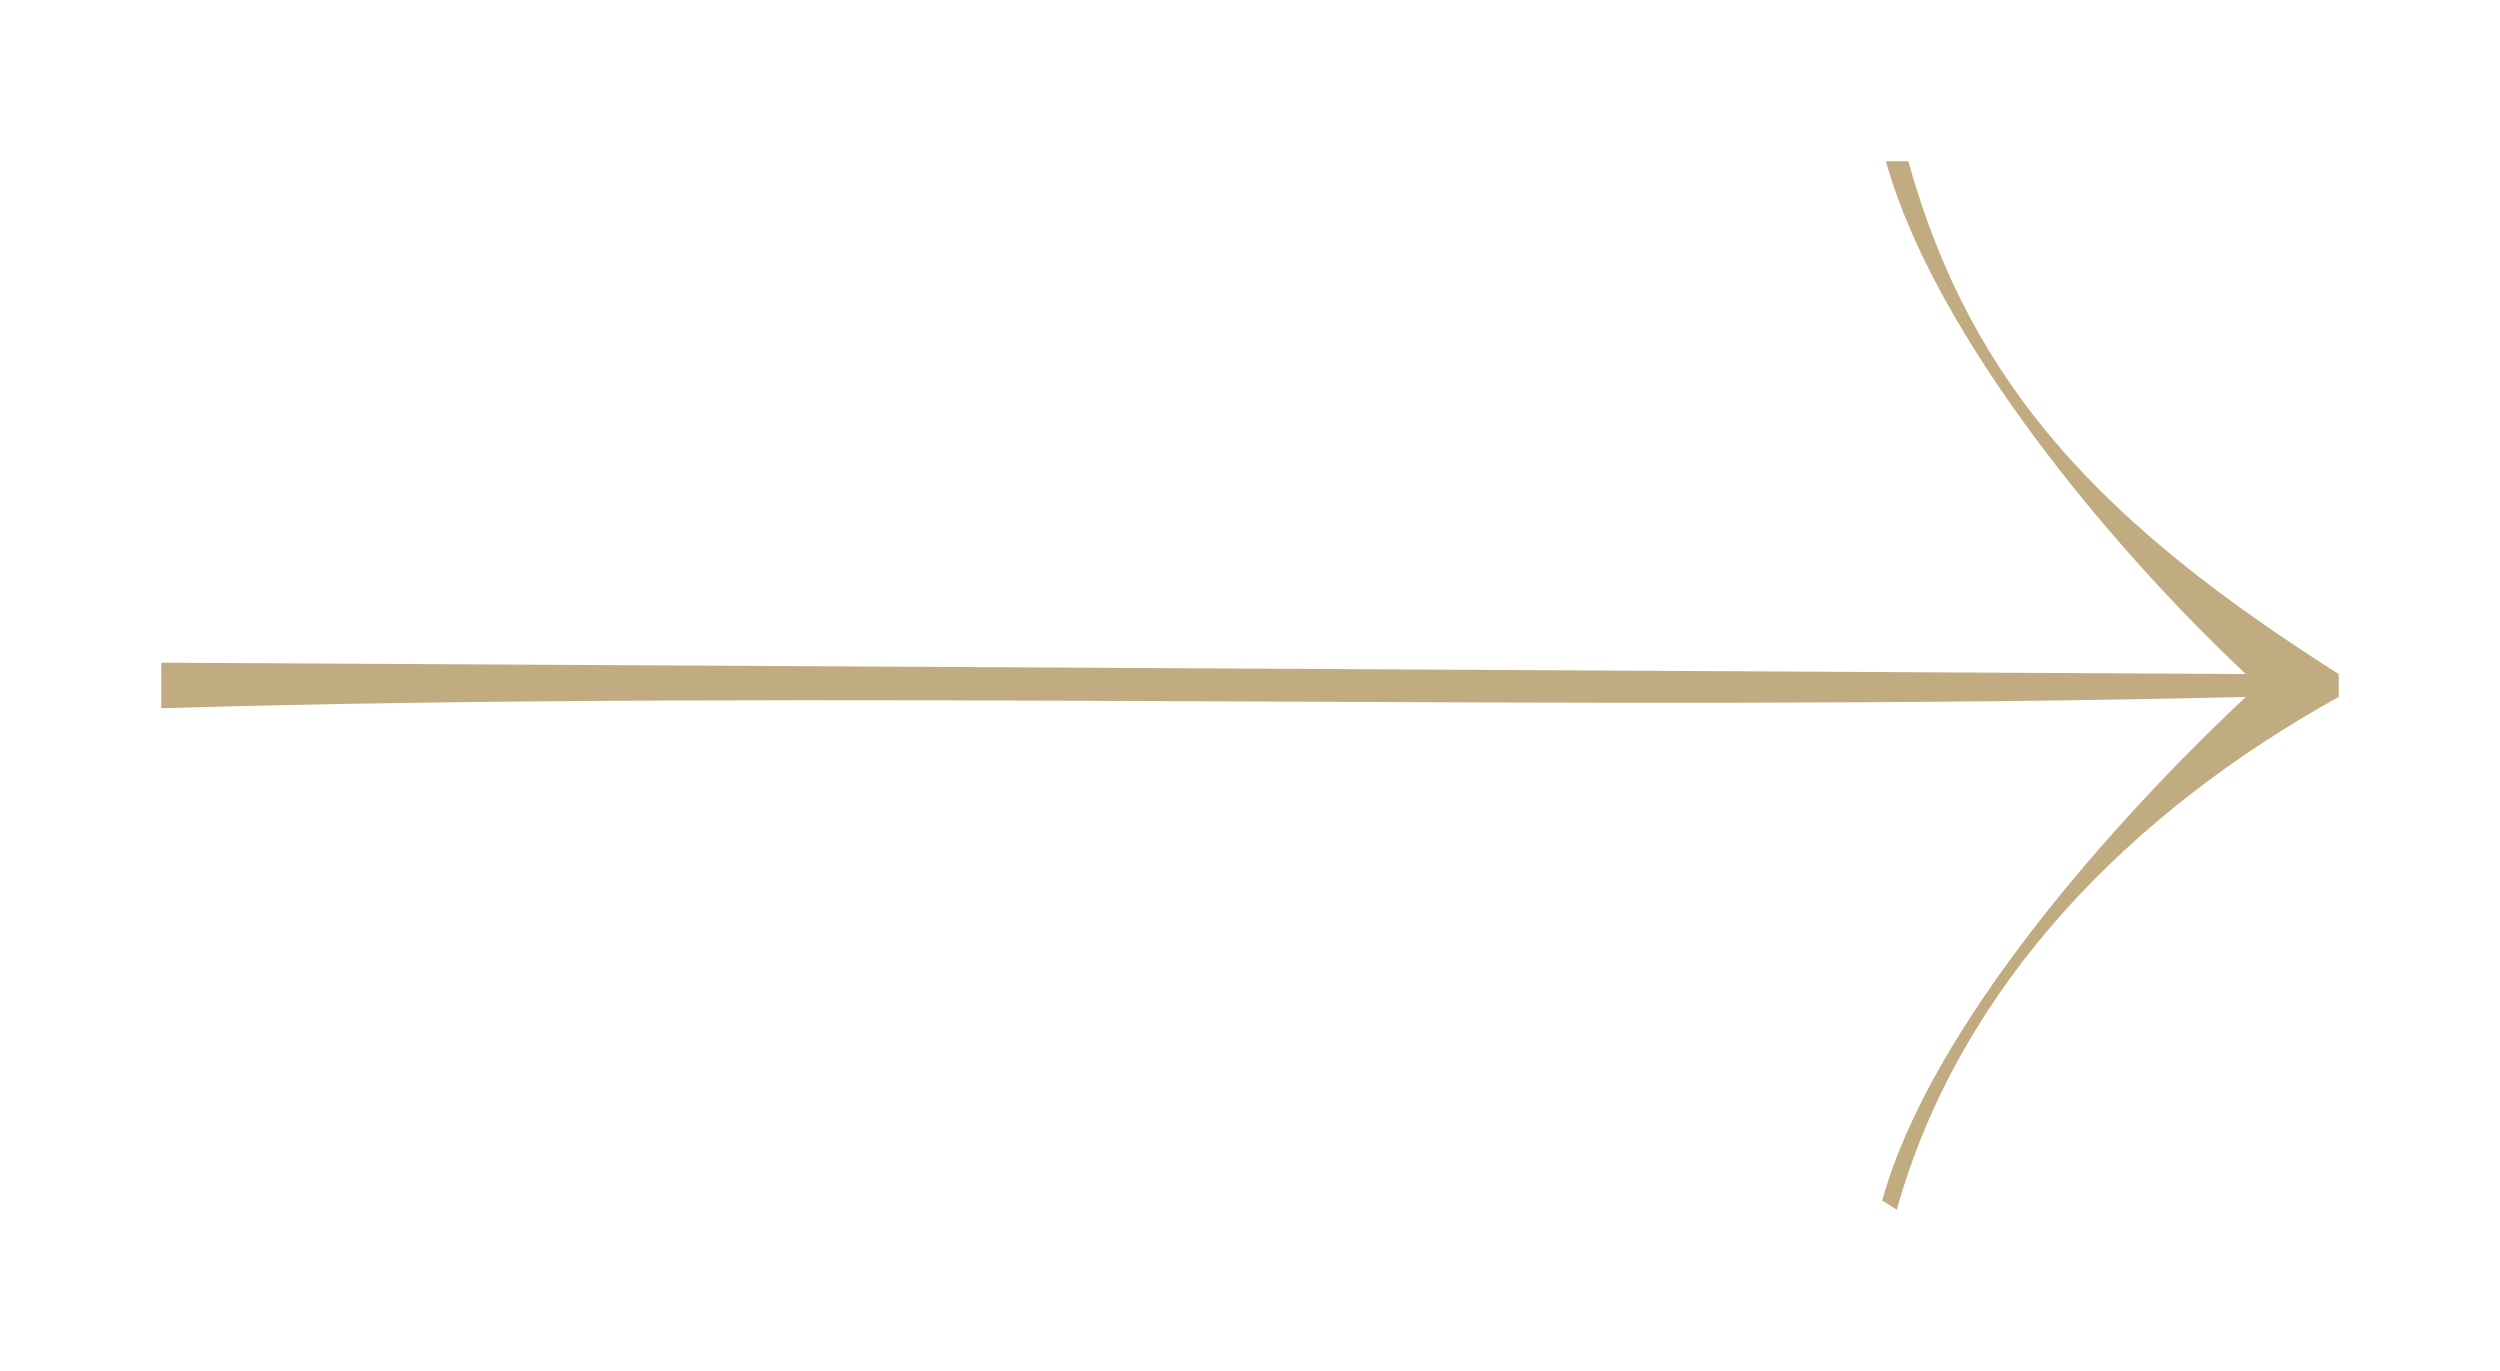 <svg width="62" height="34" viewBox="0 0 62 34" fill="none" xmlns="http://www.w3.org/2000/svg">
<g filter="url(#filter0_d_781_114)">
<path fill-rule="evenodd" clip-rule="evenodd" d="M58 12.717V13.283C52.901 16.109 48.613 20.389 47.04 26C47.039 26.004 46.679 25.769 46.66 25.762C46.64 25.755 46.681 25.766 46.682 25.761C47.874 21.469 52.392 16.378 55.698 13.283C39.536 13.682 20.148 13.081 4 13.565V12.435L55.698 12.717C52.392 9.622 47.974 4.34 46.772 1.6331e-05L47.327 0C48.886 5.622 52.211 9.043 58 12.717Z" fill="#C1AB81"/>
</g>
<defs>
<filter id="filter0_d_781_114" x="0" y="0" width="62" height="34" filterUnits="userSpaceOnUse" color-interpolation-filters="sRGB">
<feFlood flood-opacity="0" result="BackgroundImageFix"/>
<feColorMatrix in="SourceAlpha" type="matrix" values="0 0 0 0 0 0 0 0 0 0 0 0 0 0 0 0 0 0 127 0" result="hardAlpha"/>
<feOffset dy="4"/>
<feGaussianBlur stdDeviation="2"/>
<feComposite in2="hardAlpha" operator="out"/>
<feColorMatrix type="matrix" values="0 0 0 0 0 0 0 0 0 0 0 0 0 0 0 0 0 0 0.25 0"/>
<feBlend mode="normal" in2="BackgroundImageFix" result="effect1_dropShadow_781_114"/>
<feBlend mode="normal" in="SourceGraphic" in2="effect1_dropShadow_781_114" result="shape"/>
</filter>
</defs>
</svg>
